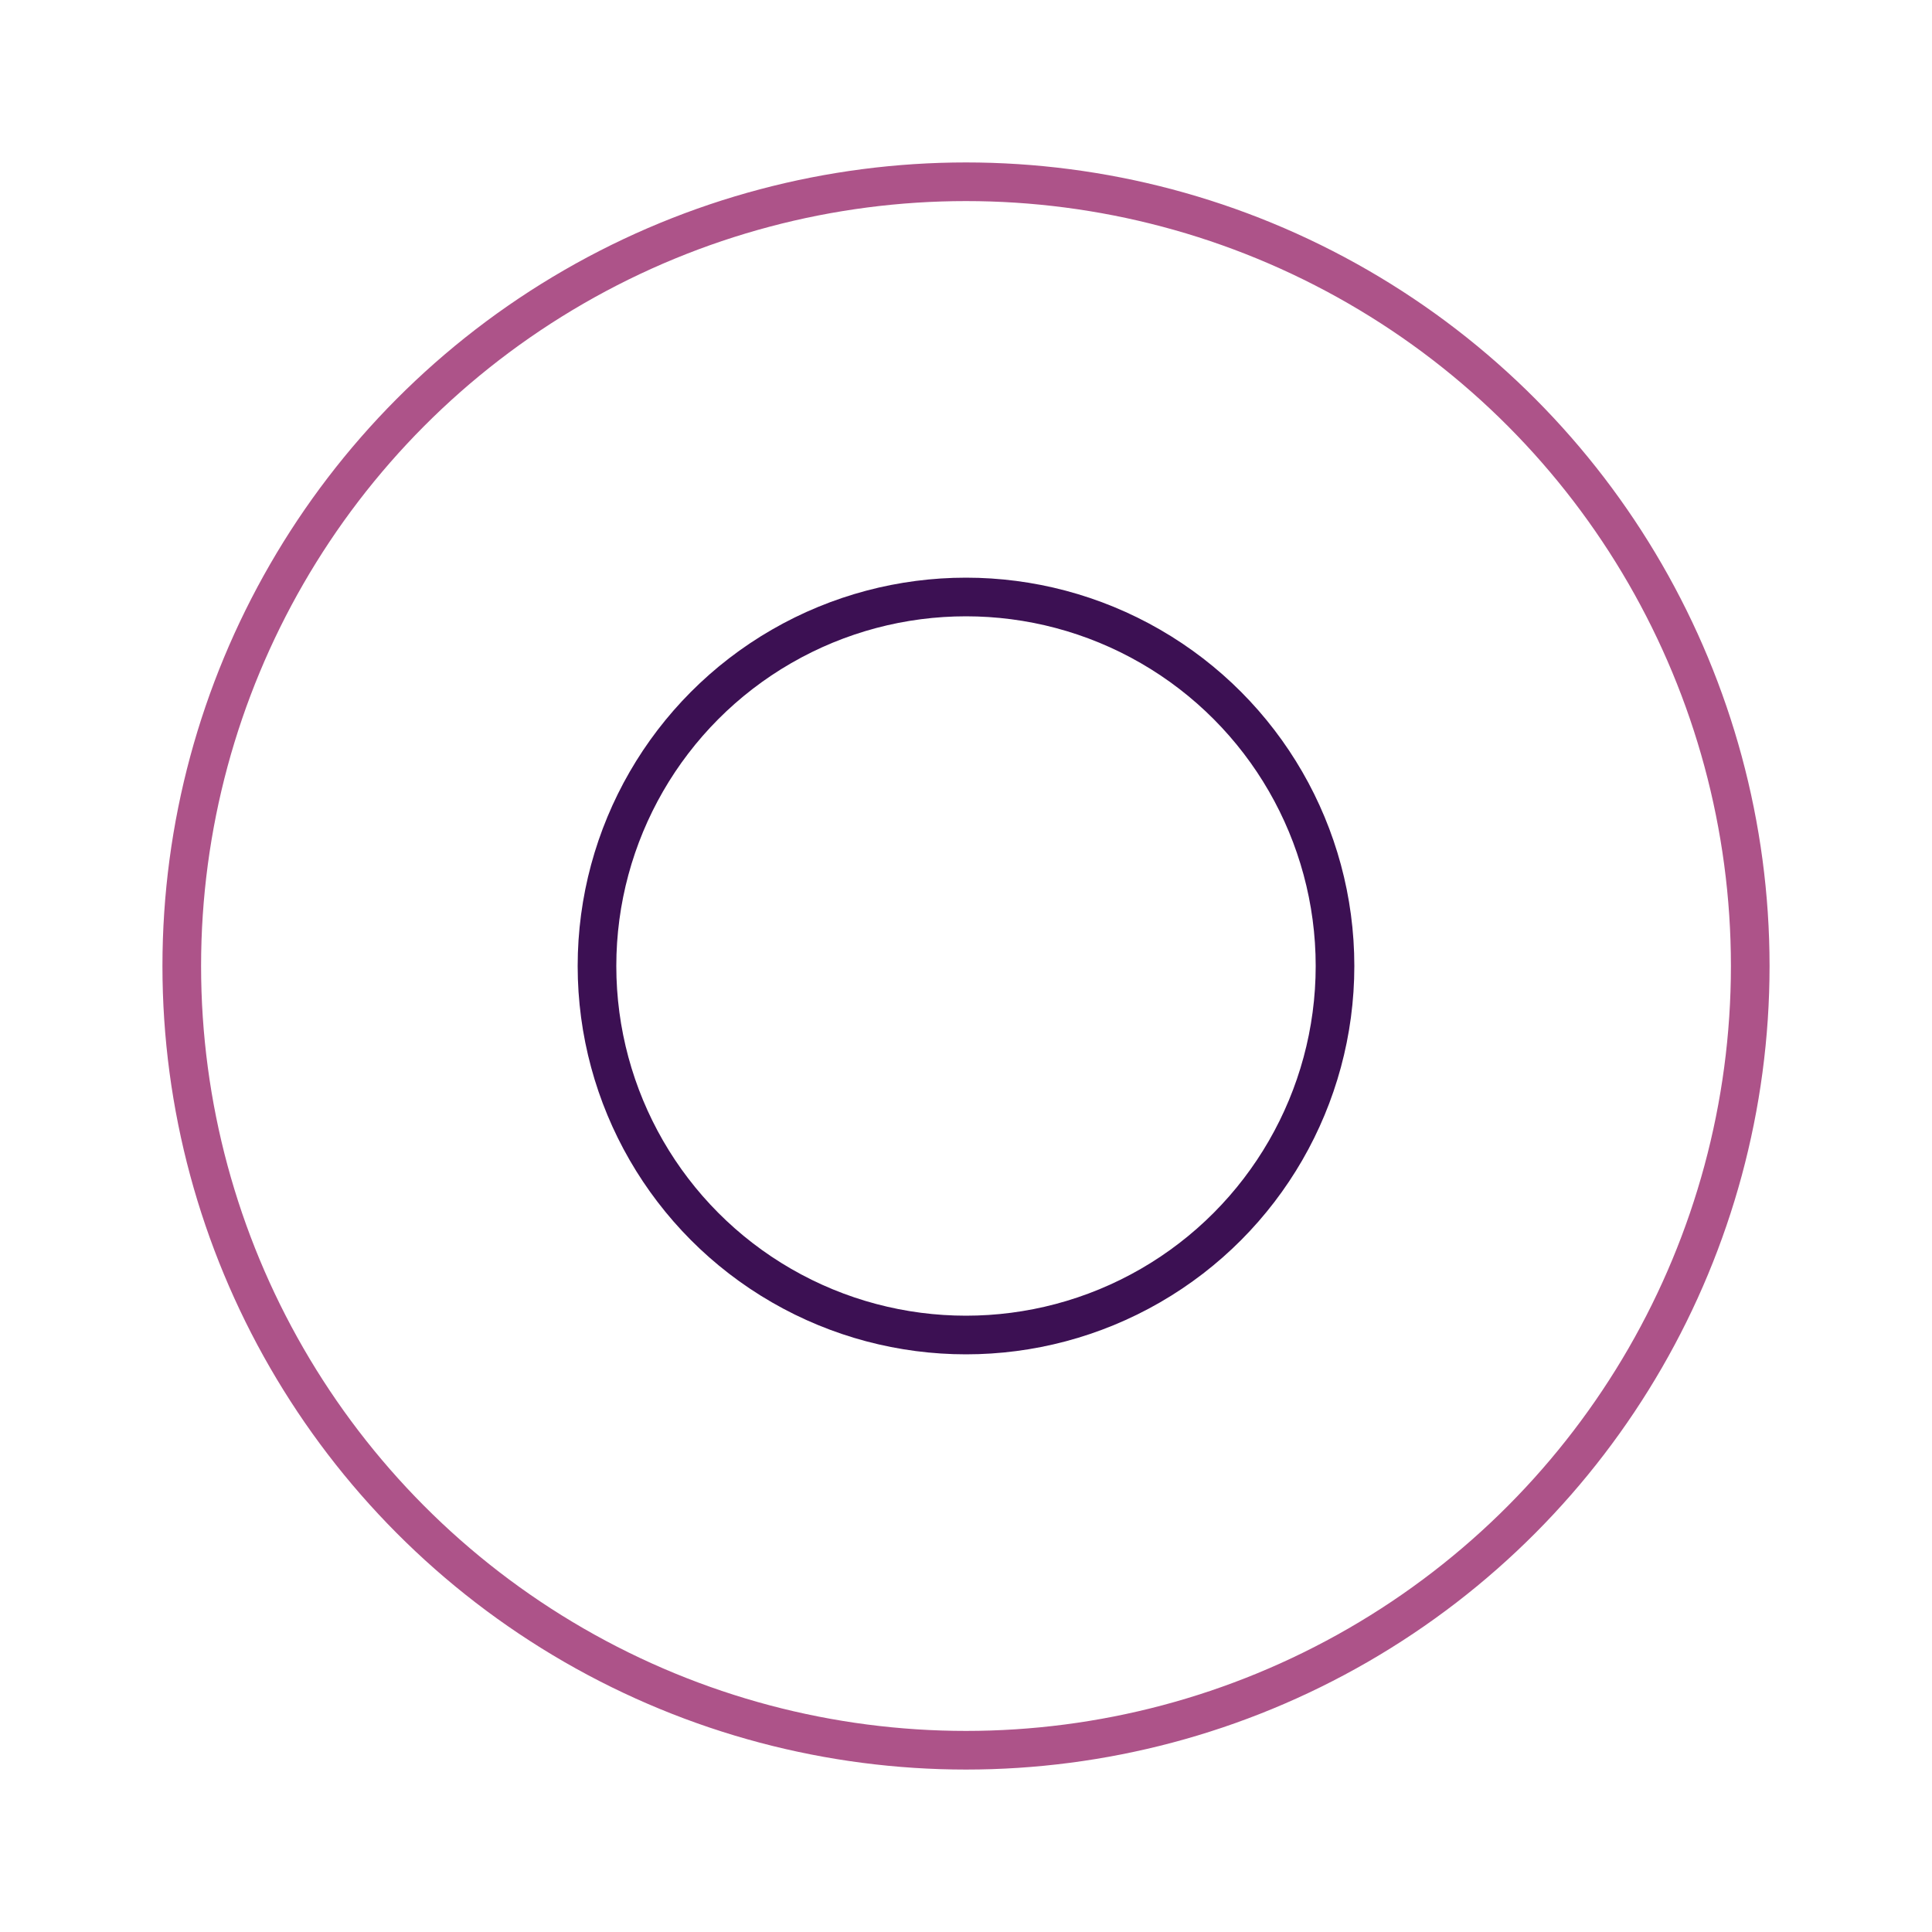 <svg xmlns="http://www.w3.org/2000/svg" xmlns:xlink="http://www.w3.org/1999/xlink" style="margin:auto;background:#fff;display:block;" width="118px" height="118px" viewBox="0 0 100 100" preserveAspectRatio="xMidYMid">
<circle cx="50" cy="50" r="40.592" fill="none" stroke="#ad5389" stroke-width="2">
  <animate attributeName="r" repeatCount="indefinite" dur="2.941s" values="0;46" keyTimes="0;1" keySplines="0 0.2 0.8 1" calcMode="spline" begin="-1.471s"></animate>
  <animate attributeName="opacity" repeatCount="indefinite" dur="2.941s" values="1;0" keyTimes="0;1" keySplines="0.2 0 0.8 1" calcMode="spline" begin="-1.471s"></animate>
</circle>
<circle cx="50" cy="50" r="19.1" fill="none" stroke="#3c1053" stroke-width="2">
  <animate attributeName="r" repeatCount="indefinite" dur="2.941s" values="0;46" keyTimes="0;1" keySplines="0 0.2 0.8 1" calcMode="spline"></animate>
  <animate attributeName="opacity" repeatCount="indefinite" dur="2.941s" values="1;0" keyTimes="0;1" keySplines="0.2 0 0.8 1" calcMode="spline"></animate>
</circle>
</svg>